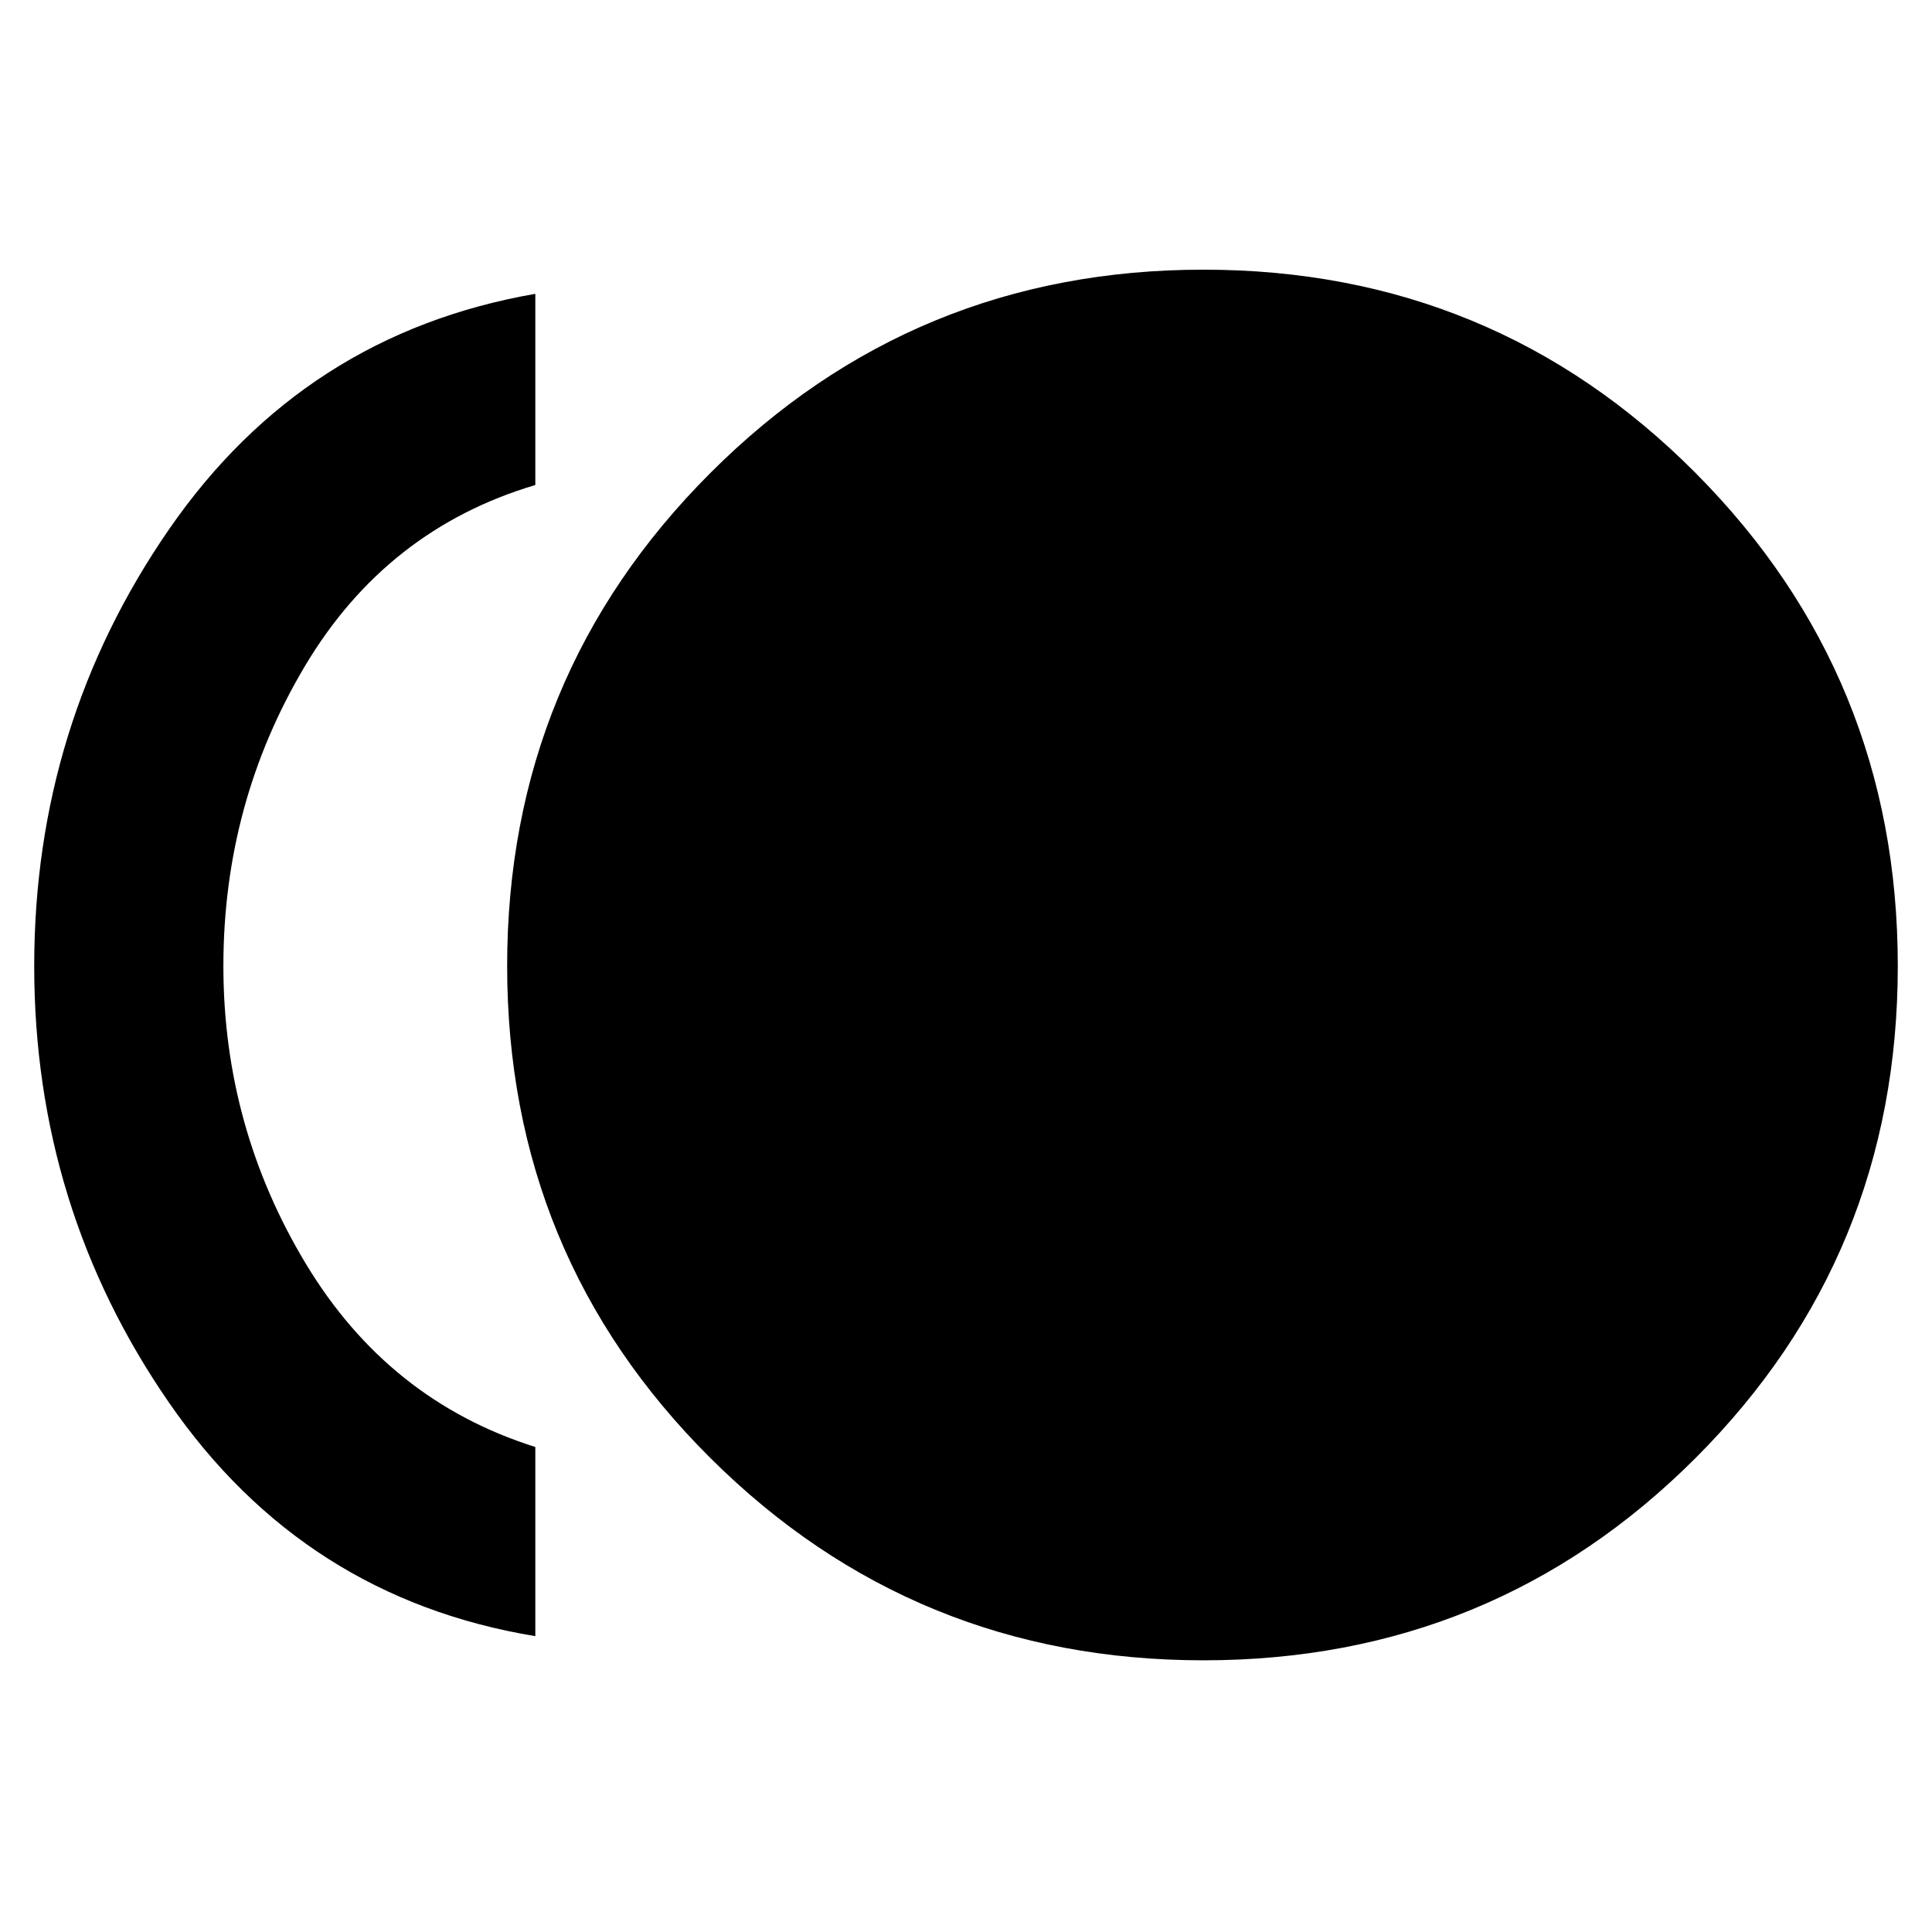 <svg xmlns="http://www.w3.org/2000/svg" width="48" height="48"><path d="M29.9 41.25q-7.2 0-12.25-5.025T12.6 24q0-7.2 5.05-12.25T29.9 6.7q7.2 0 12.225 5.05Q47.15 16.8 47.15 24t-5.025 12.225Q37.1 41.25 29.9 41.25zm-16.6-.6q-5.75-.95-9.1-5.8Q.85 30 .85 24T4.2 13.15Q7.55 8.3 13.3 7.3v4.75q-3.7 1.1-5.725 4.5Q5.55 19.95 5.55 24q0 4 2.05 7.4 2.05 3.4 5.7 4.55z"/></svg>